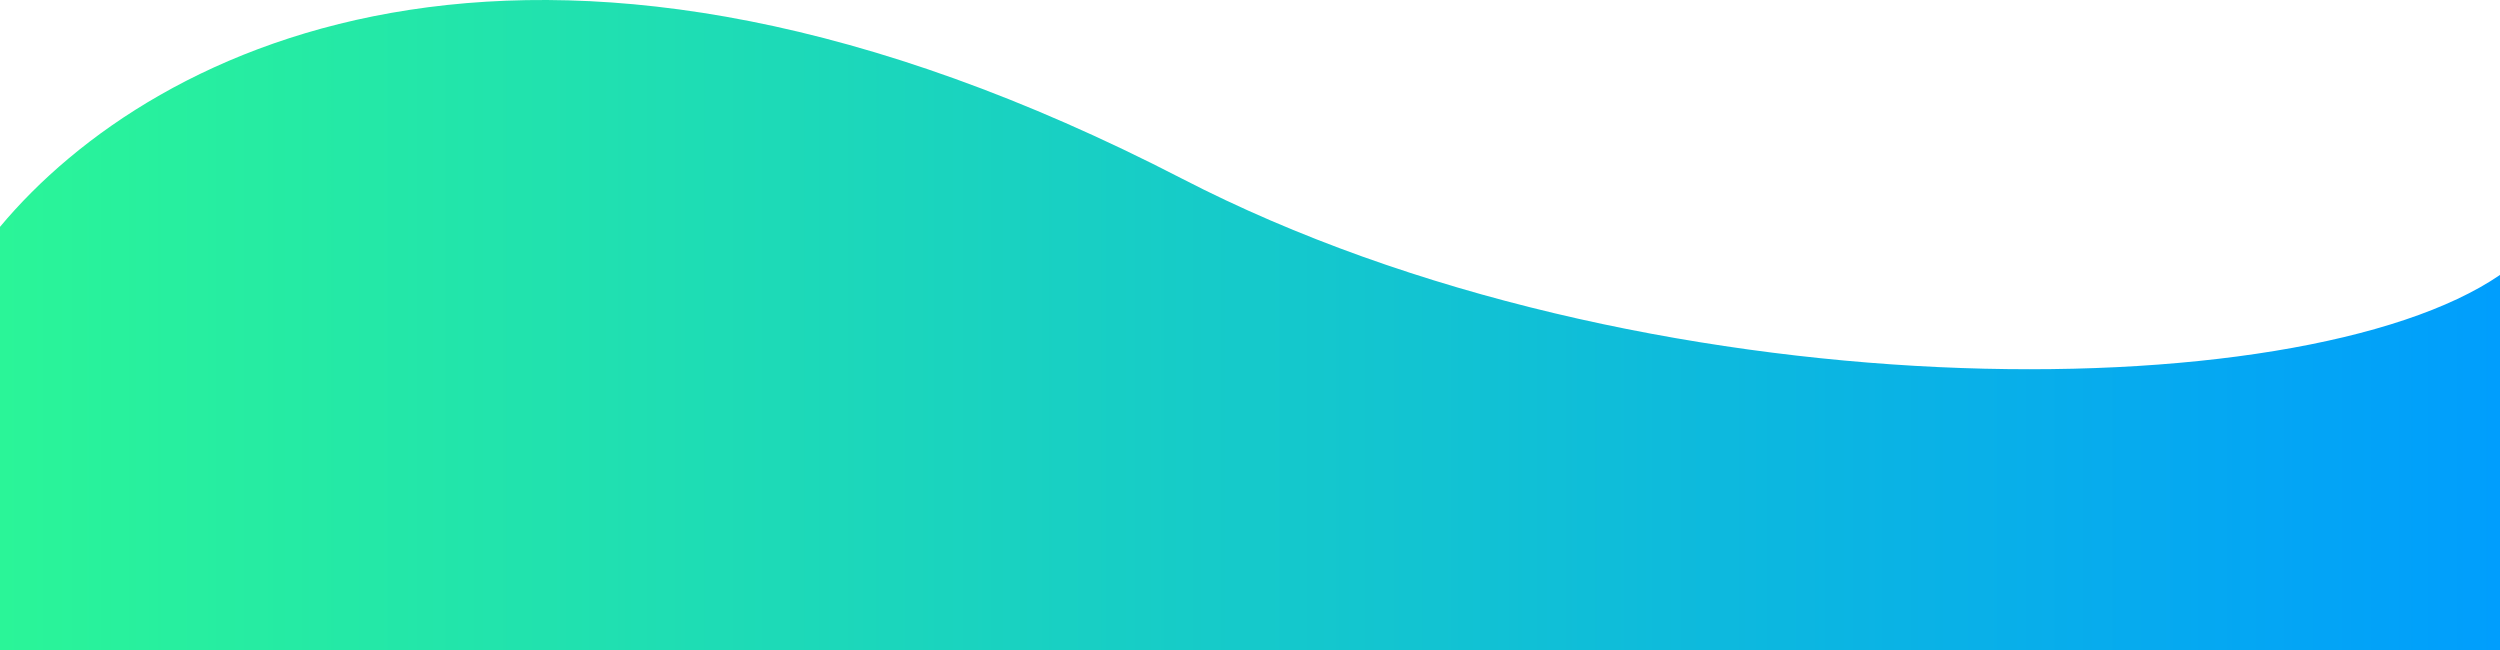<svg width="400" height="104" viewBox="0 0 400 104" fill="none" xmlns="http://www.w3.org/2000/svg">
<path d="M189.157 28.602C87.017 -24.147 24.699 6.718 0 36.296V104H400V43.99C368.072 65.874 262.651 66.558 189.157 28.602Z" fill="url(#paint0_linear_21812_4676)"/>
<defs>
<linearGradient id="paint0_linear_21812_4676" x1="0" y1="52" x2="400" y2="52" gradientUnits="userSpaceOnUse">
<stop stop-color="#2AF598"/>
<stop offset="1" stop-color="#009EFD"/>
</linearGradient>
</defs>
</svg>

